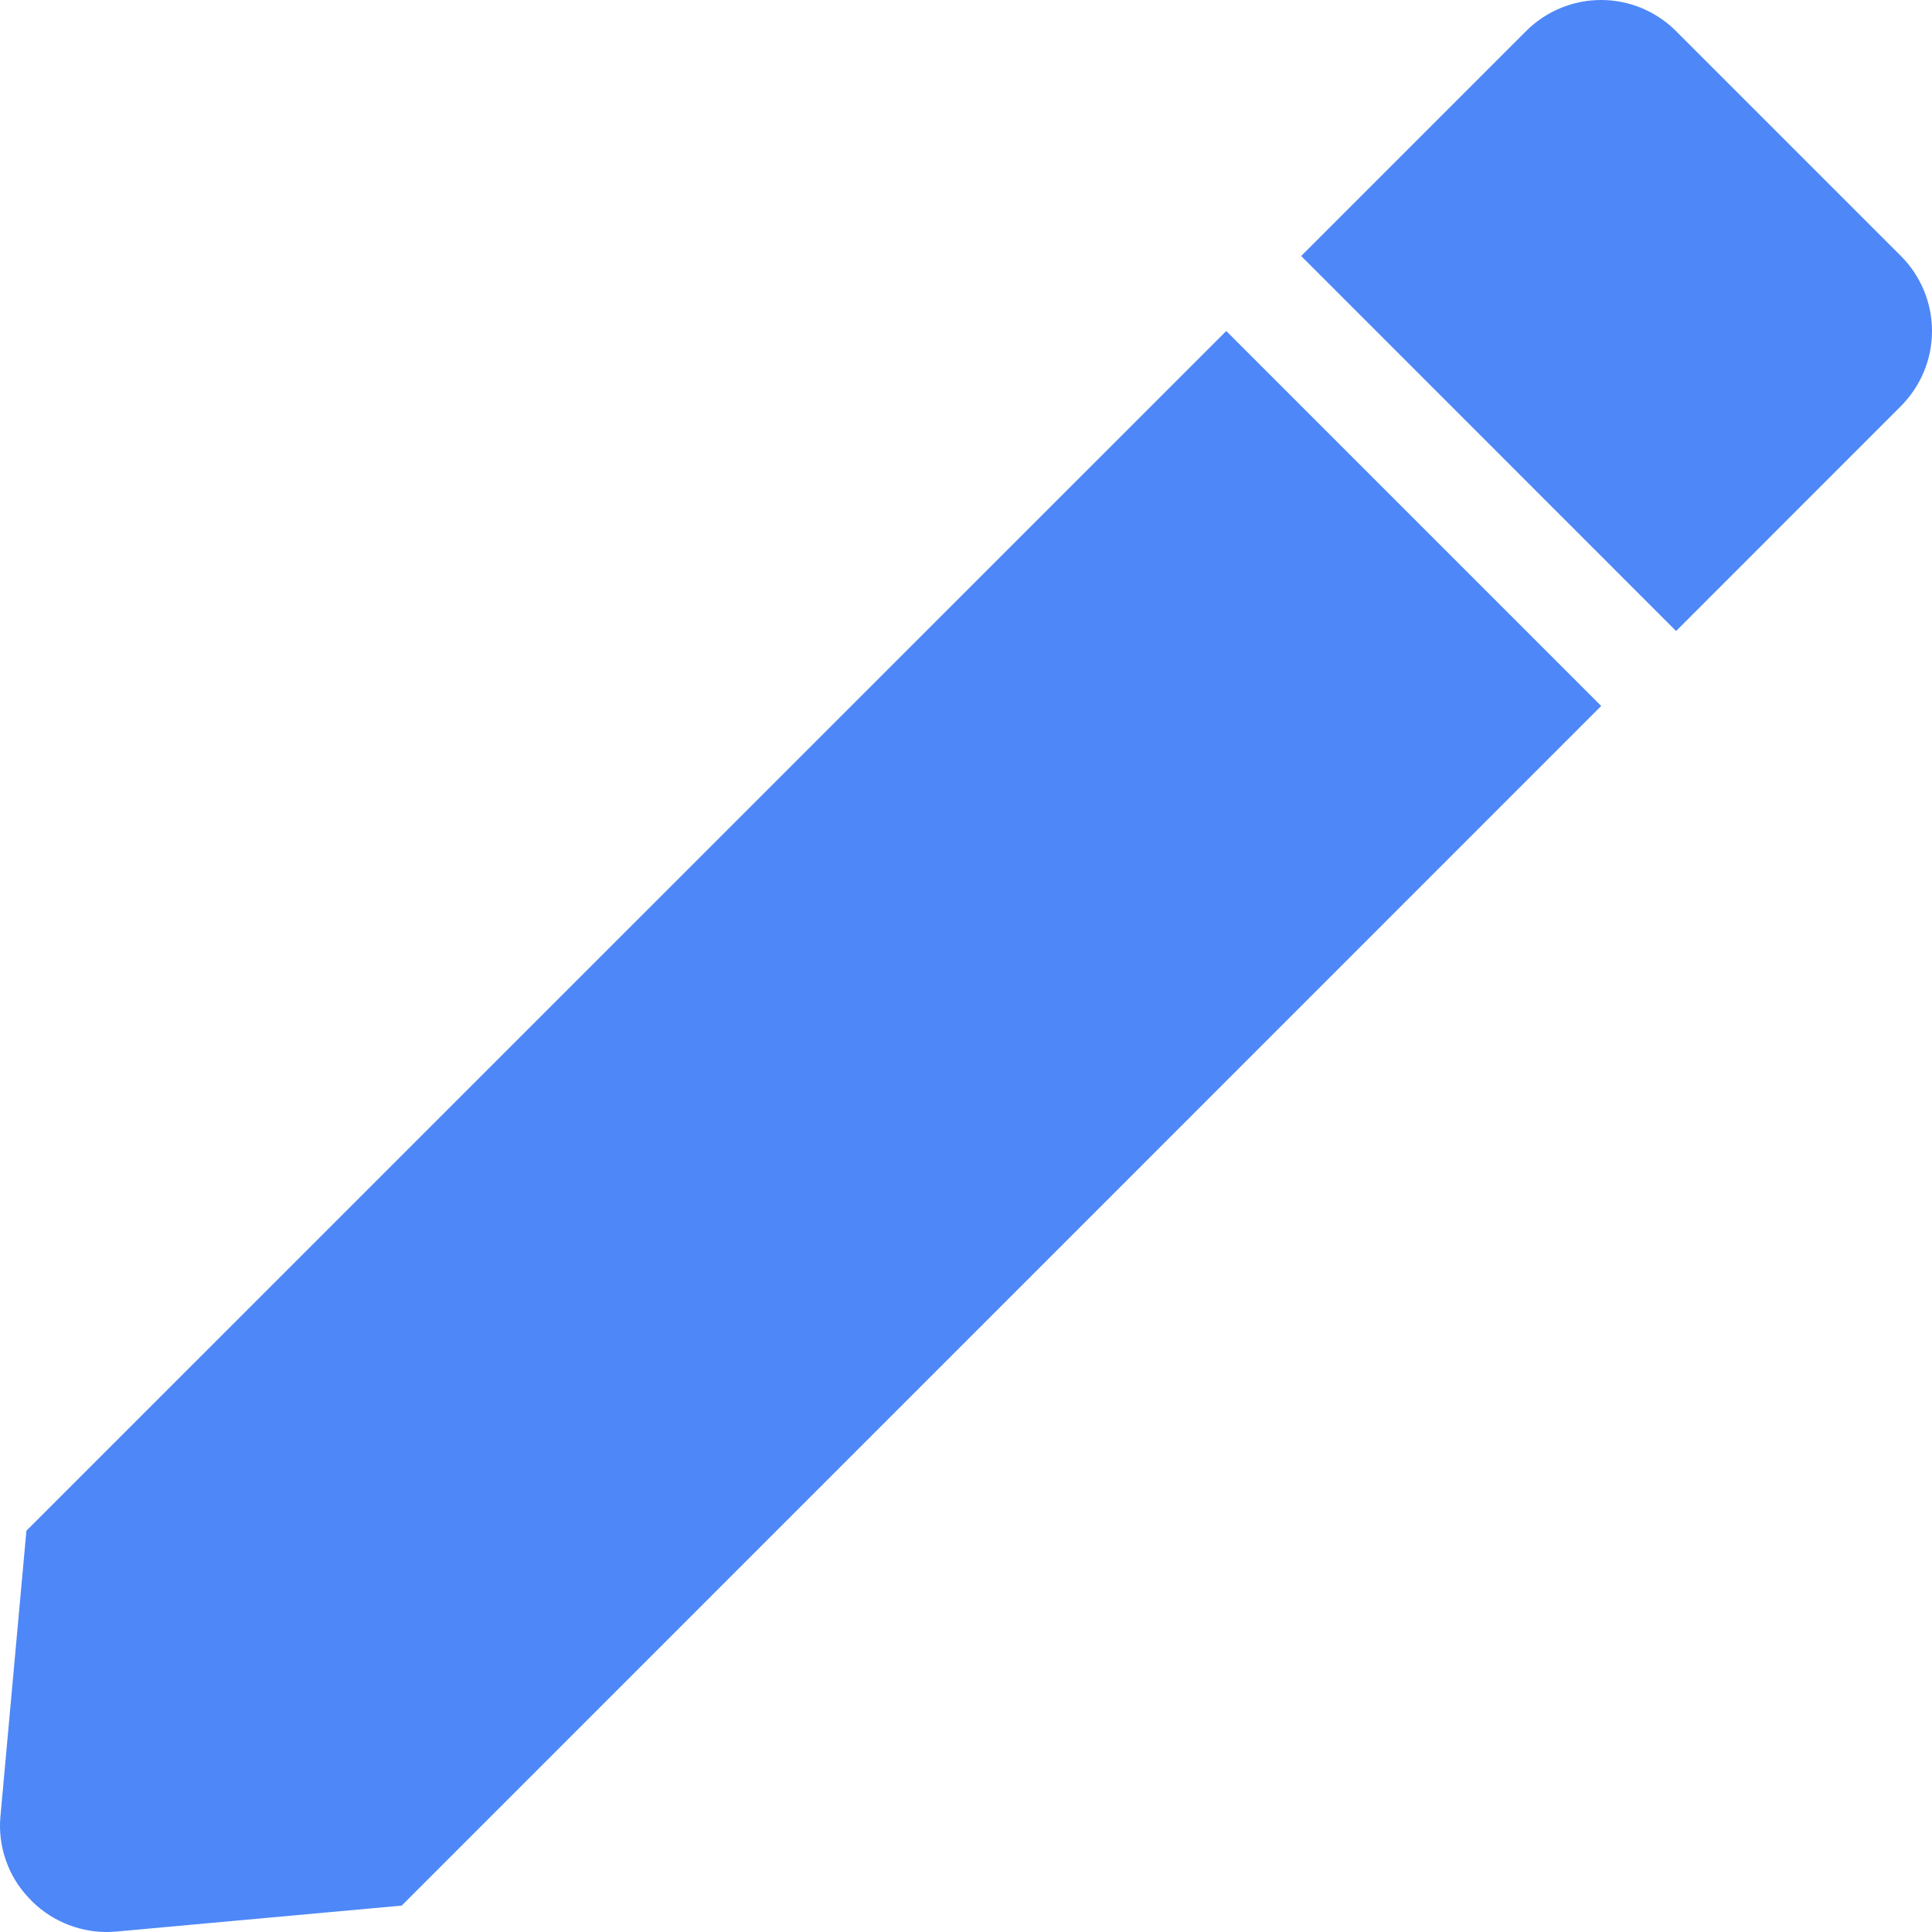 <svg width="27" height="27" viewBox="0 0 27 27" fill="none" xmlns="http://www.w3.org/2000/svg">
<path d="M1.487 27C1.282 27 1.079 26.956 0.891 26.873C0.703 26.79 0.534 26.669 0.396 26.517C0.254 26.366 0.147 26.188 0.08 25.992C0.013 25.797 -0.013 25.59 0.006 25.385L0.369 21.392L17.137 4.626L22.377 9.866L5.614 26.631L1.622 26.994C1.577 26.998 1.532 27 1.487 27ZM23.423 8.818L18.184 3.578L21.327 0.435C21.464 0.297 21.628 0.188 21.808 0.113C21.988 0.038 22.18 0 22.375 0C22.57 0 22.762 0.038 22.942 0.113C23.122 0.188 23.285 0.297 23.423 0.435L26.566 3.578C26.703 3.715 26.812 3.879 26.887 4.059C26.962 4.239 27 4.432 27 4.626C27 4.821 26.962 5.014 26.887 5.194C26.812 5.374 26.703 5.537 26.566 5.675L23.425 8.817L23.423 8.818Z" fill="#4E87F8"/>
</svg>
